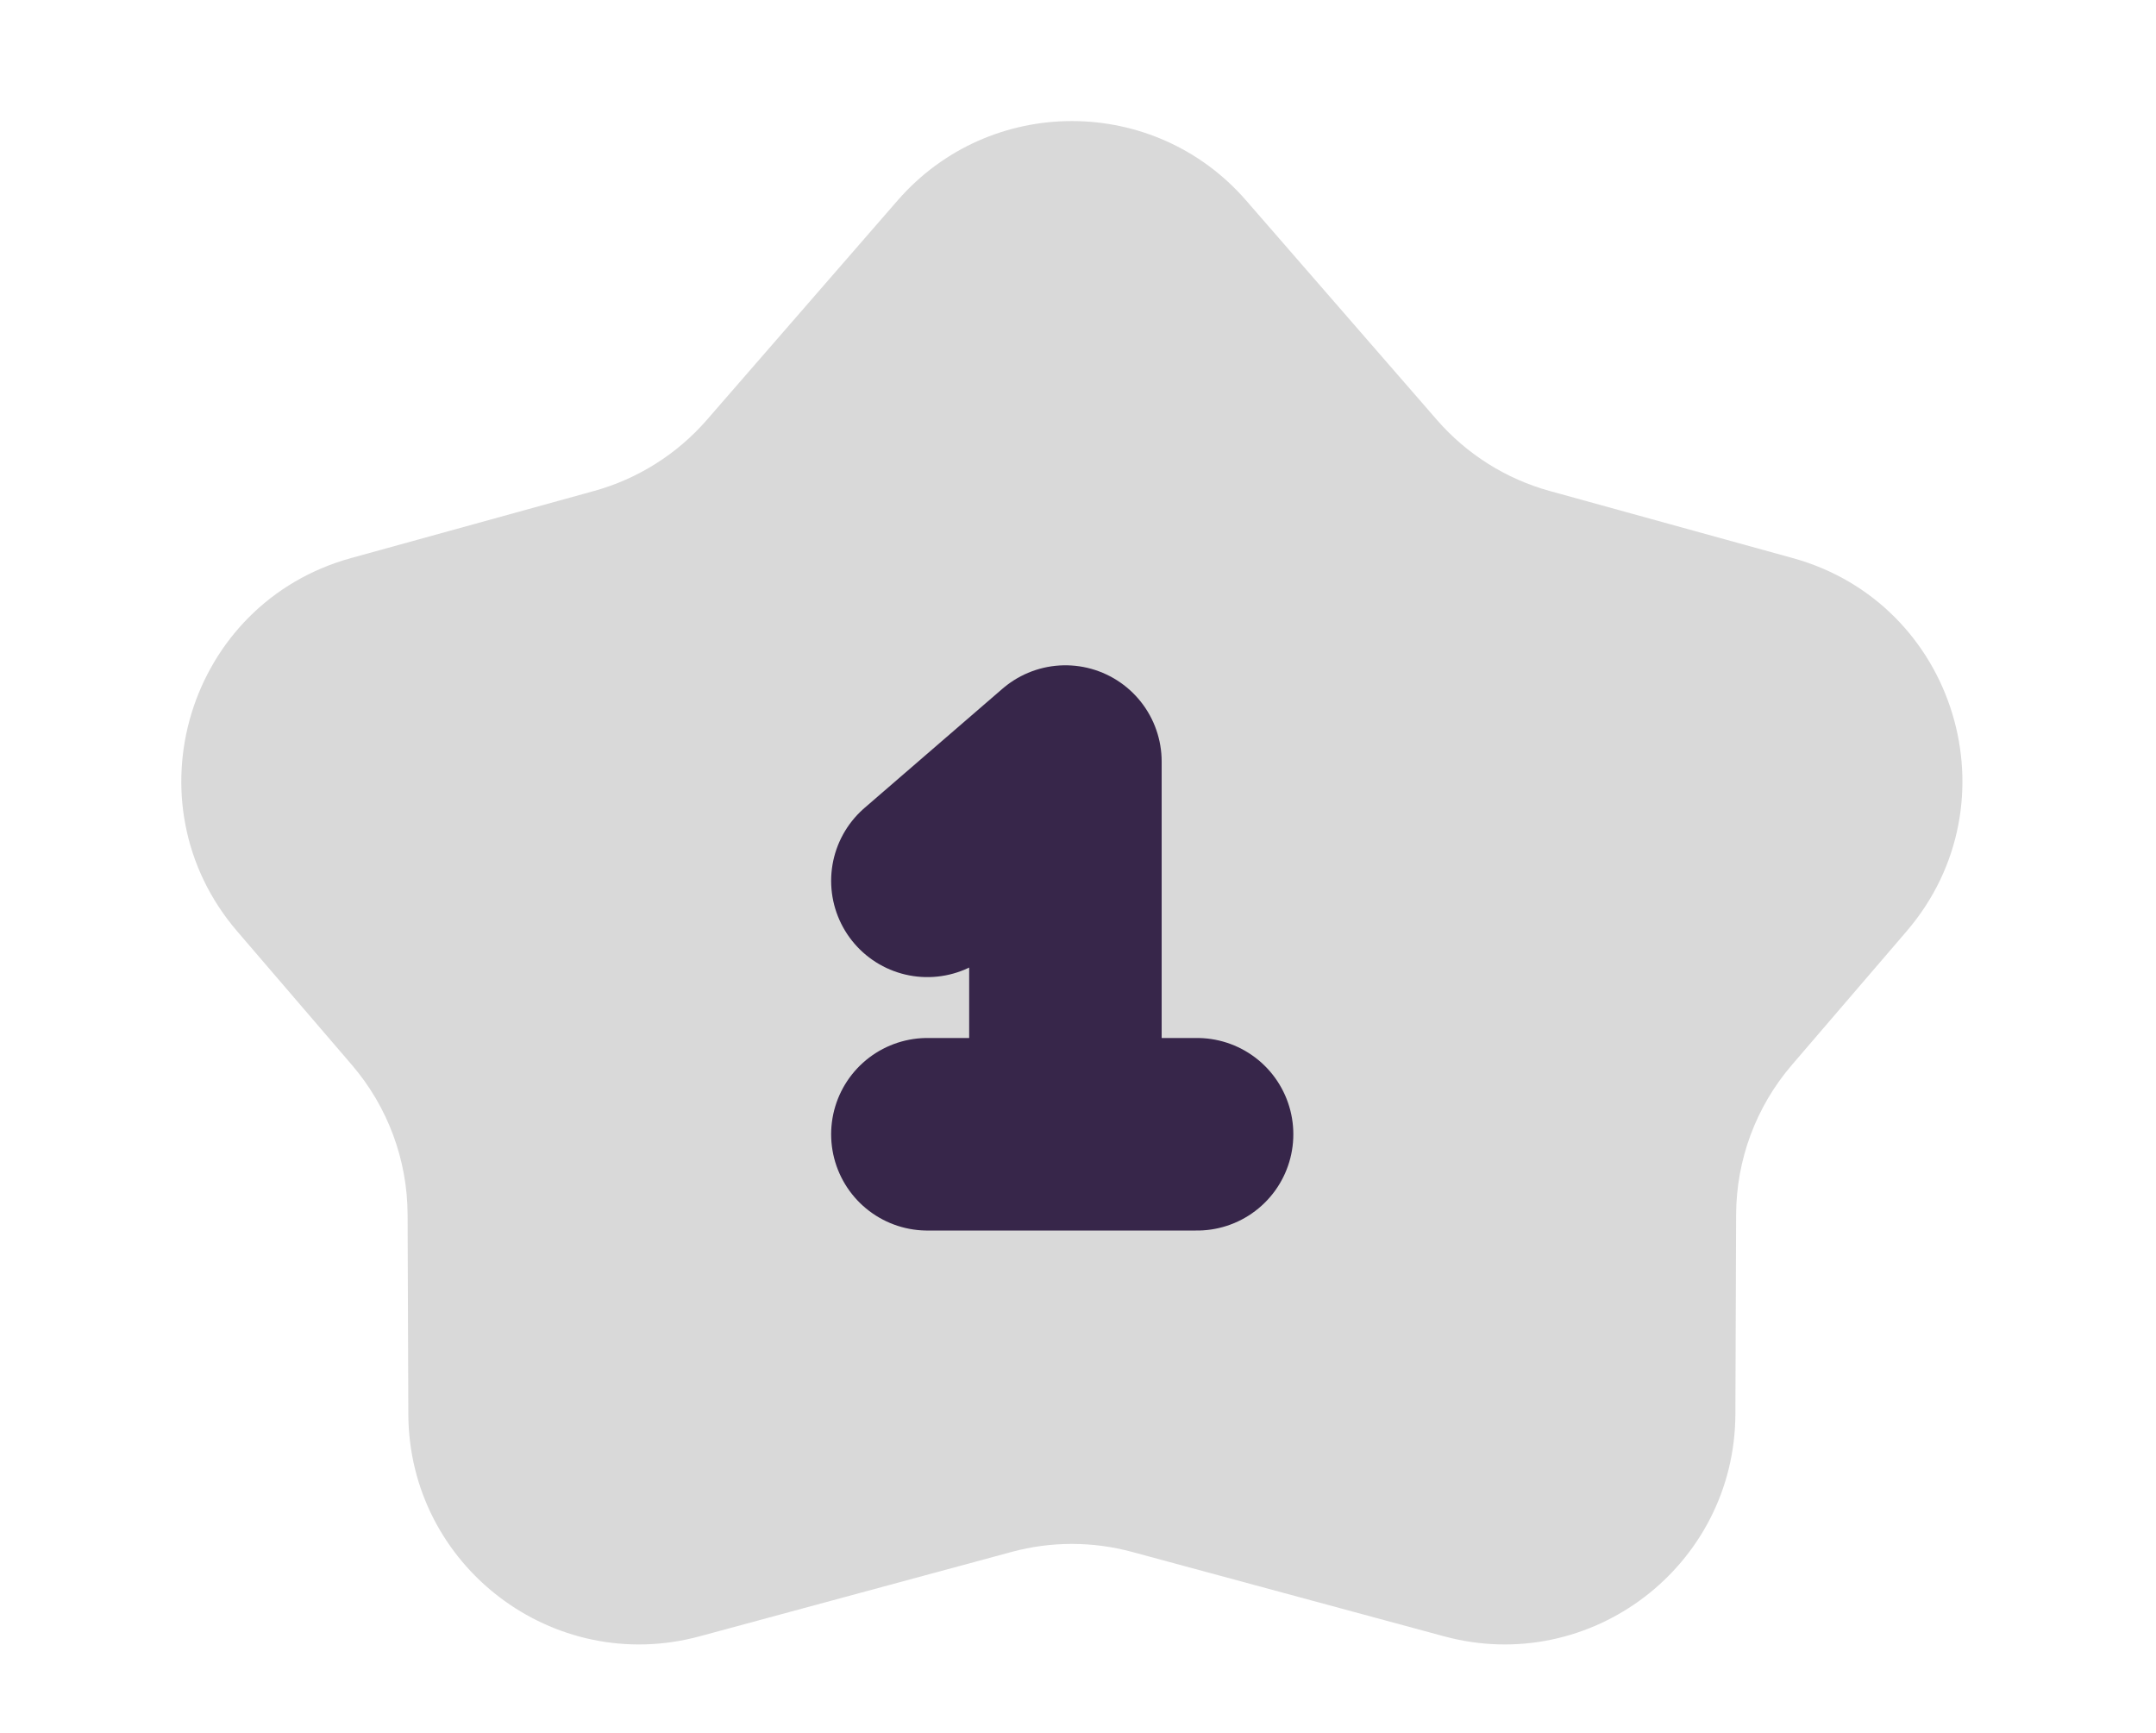 <svg width="56" height="45" viewBox="0 0 56 45" fill="none" xmlns="http://www.w3.org/2000/svg">
<path d="M23.313 5.207C25.705 2.456 29.977 2.456 32.368 5.207L37.322 10.903C38.096 11.793 39.115 12.436 40.253 12.75L46.565 14.492C50.805 15.662 52.386 20.847 49.521 24.184L46.542 27.654C45.612 28.736 45.099 30.114 45.094 31.541L45.075 36.72C45.061 40.662 41.315 43.52 37.509 42.491L29.407 40.3C28.381 40.022 27.3 40.022 26.275 40.3L18.172 42.491C14.367 43.52 10.62 40.662 10.606 36.72L10.587 31.541C10.582 30.114 10.069 28.736 9.14 27.654L6.161 24.184C3.295 20.847 4.876 15.662 9.117 14.492L15.429 12.75C16.566 12.436 17.586 11.793 18.36 10.903L23.313 5.207Z" fill="#D9D9D9"/>
<path d="M24.088 22.873L27.673 19.776V29.454H24.088H31.093" stroke="#37264A" stroke-width="5" stroke-linecap="round" stroke-linejoin="round"/>
</svg>
